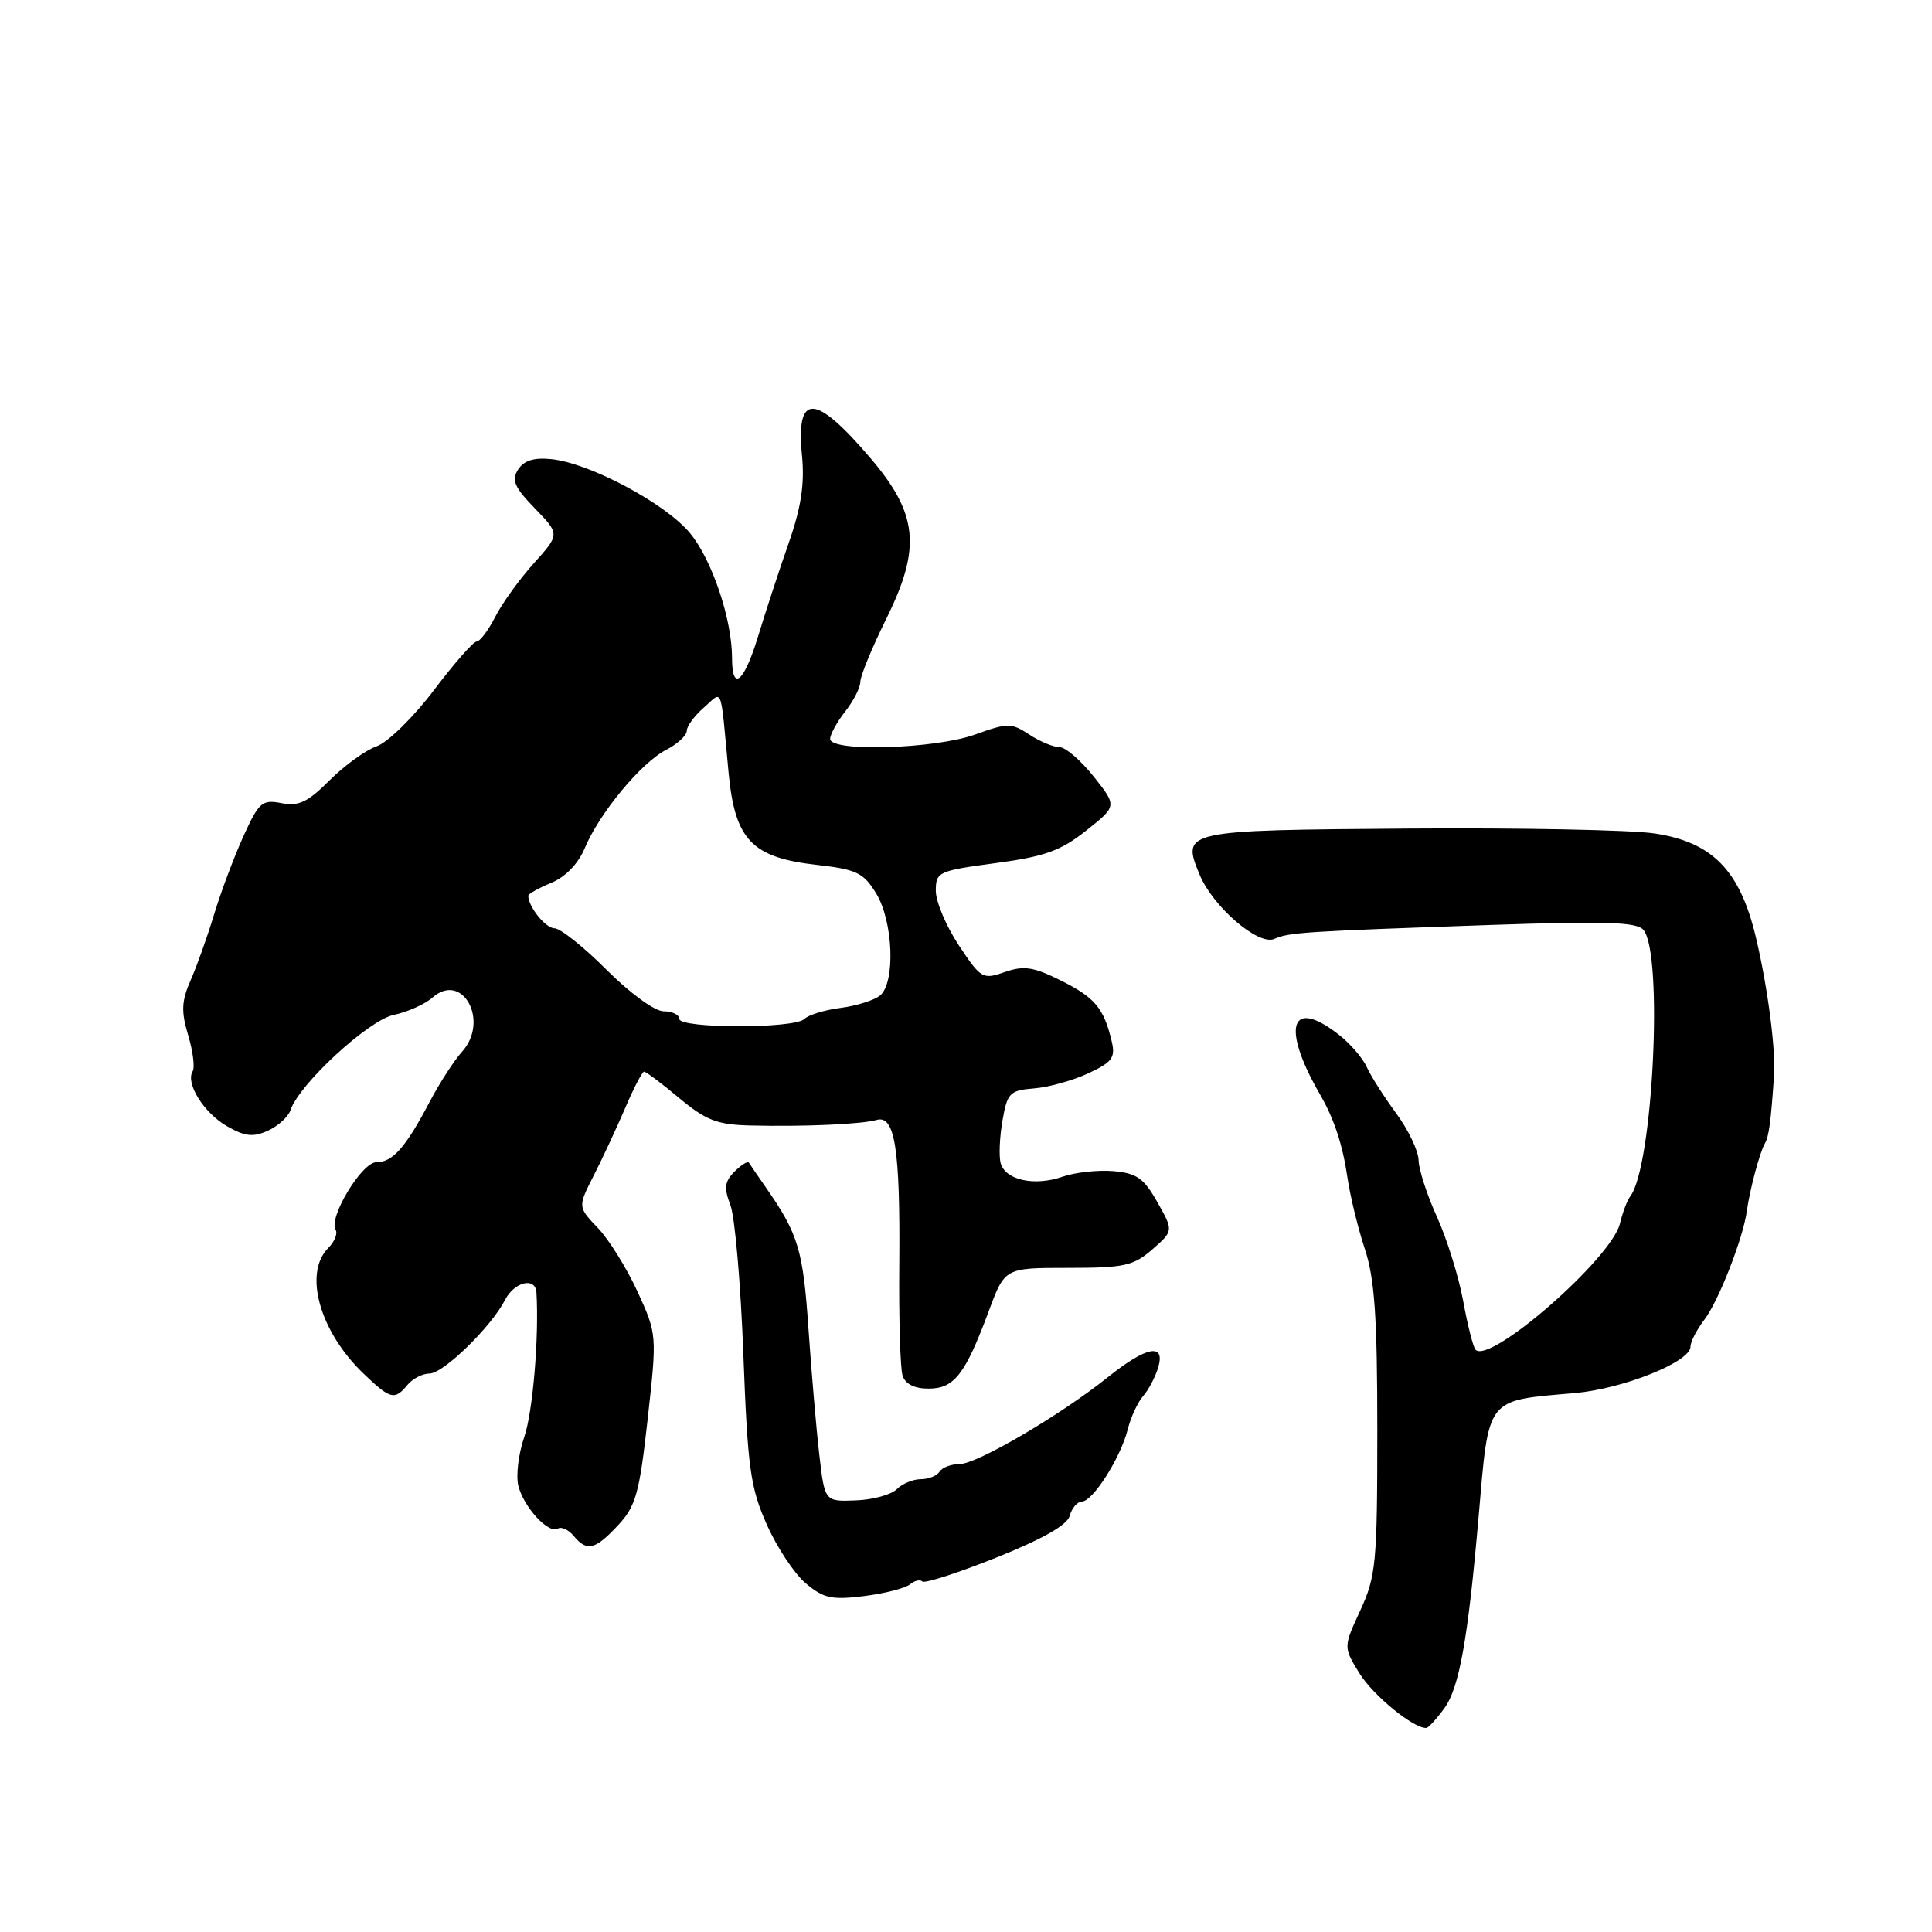 <?xml version="1.0" encoding="UTF-8" standalone="no"?>
<!DOCTYPE svg PUBLIC "-//W3C//DTD SVG 1.1//EN" "http://www.w3.org/Graphics/SVG/1.1/DTD/svg11.dtd" >
<svg xmlns="http://www.w3.org/2000/svg" xmlns:xlink="http://www.w3.org/1999/xlink" version="1.1" viewBox="0 0 256 256">
 <g >
 <path fill="currentColor"
d=" M 191.39 226.34 C 193.36 223.65 194.52 217.17 195.92 201.00 C 197.31 184.95 196.78 185.63 208.68 184.59 C 215.11 184.02 224.00 180.45 224.00 178.44 C 224.00 177.79 224.82 176.20 225.83 174.88 C 227.70 172.45 230.97 164.09 231.46 160.50 C 231.85 157.64 233.18 152.67 233.86 151.50 C 234.39 150.60 234.65 148.66 235.07 142.50 C 235.30 138.94 234.21 130.65 232.64 124.10 C 230.53 115.29 226.86 111.56 219.18 110.43 C 216.06 109.97 201.35 109.68 186.50 109.79 C 156.73 110.01 156.54 110.05 158.95 115.89 C 160.73 120.17 166.74 125.34 168.86 124.41 C 170.81 123.54 172.81 123.42 197.59 122.56 C 212.77 122.04 216.90 122.17 217.77 123.22 C 220.41 126.41 219.03 154.52 216.03 158.50 C 215.61 159.05 214.99 160.69 214.65 162.13 C 213.55 166.74 197.46 180.80 195.52 178.85 C 195.21 178.54 194.47 175.64 193.88 172.39 C 193.28 169.15 191.72 164.13 190.40 161.23 C 189.08 158.33 187.99 154.95 187.97 153.73 C 187.95 152.50 186.61 149.70 184.99 147.50 C 183.37 145.30 181.62 142.55 181.10 141.38 C 180.58 140.22 178.93 138.30 177.44 137.13 C 171.00 132.07 169.72 136.05 174.90 145.00 C 176.77 148.22 177.91 151.69 178.54 156.00 C 178.90 158.47 179.94 162.75 180.85 165.50 C 182.15 169.44 182.50 174.51 182.50 189.50 C 182.50 207.10 182.33 208.86 180.25 213.38 C 178.00 218.26 178.00 218.26 180.14 221.73 C 181.96 224.67 187.33 229.06 189.00 228.96 C 189.28 228.95 190.35 227.77 191.39 226.34 Z  M 120.57 209.94 C 121.18 209.43 121.93 209.26 122.22 209.55 C 122.52 209.85 126.92 208.42 132.01 206.39 C 138.17 203.92 141.43 202.07 141.75 200.84 C 142.02 199.83 142.74 198.98 143.37 198.96 C 144.84 198.90 148.50 193.13 149.43 189.40 C 149.83 187.81 150.74 185.82 151.46 185.00 C 152.18 184.18 153.07 182.49 153.45 181.25 C 154.47 177.91 151.94 178.37 146.83 182.46 C 140.48 187.54 129.46 194.00 127.13 194.00 C 126.03 194.00 124.84 194.45 124.50 195.00 C 124.16 195.55 123.04 196.00 122.01 196.00 C 120.98 196.00 119.55 196.60 118.82 197.33 C 118.09 198.06 115.64 198.73 113.38 198.81 C 109.28 198.97 109.28 198.97 108.56 192.74 C 108.16 189.31 107.52 181.78 107.12 176.00 C 106.42 165.69 105.77 163.52 101.59 157.50 C 100.44 155.85 99.38 154.30 99.23 154.06 C 99.08 153.82 98.22 154.35 97.33 155.24 C 96.01 156.56 95.91 157.41 96.78 159.68 C 97.38 161.23 98.15 170.15 98.50 179.50 C 99.07 194.55 99.43 197.13 101.60 202.00 C 102.94 205.03 105.27 208.54 106.77 209.80 C 109.11 211.78 110.21 212.02 114.48 211.49 C 117.21 211.15 119.95 210.45 120.57 209.94 Z  M 81.88 202.12 C 84.25 199.59 84.72 197.91 85.82 188.03 C 87.06 176.86 87.06 176.80 84.48 171.16 C 83.05 168.05 80.69 164.24 79.22 162.71 C 76.55 159.92 76.55 159.92 78.70 155.71 C 79.88 153.39 81.75 149.36 82.87 146.75 C 83.98 144.14 85.10 142.00 85.35 142.00 C 85.60 142.00 87.70 143.57 90.00 145.50 C 93.52 148.44 95.02 149.02 99.34 149.13 C 106.42 149.31 114.16 148.97 116.16 148.40 C 118.58 147.70 119.29 152.23 119.16 167.50 C 119.09 174.65 119.29 181.29 119.59 182.25 C 119.94 183.39 121.15 184.00 123.04 184.00 C 126.44 184.00 127.89 182.13 131.01 173.75 C 133.14 168.00 133.14 168.00 141.52 168.00 C 148.98 168.00 150.19 167.73 152.69 165.55 C 155.50 163.09 155.50 163.09 153.36 159.30 C 151.57 156.12 150.62 155.45 147.52 155.18 C 145.48 155.01 142.45 155.34 140.79 155.92 C 137.09 157.21 133.24 156.38 132.60 154.15 C 132.34 153.24 132.45 150.70 132.83 148.50 C 133.47 144.81 133.79 144.48 137.01 144.22 C 138.93 144.07 142.17 143.17 144.20 142.22 C 147.37 140.75 147.82 140.14 147.31 138.00 C 146.27 133.60 145.10 132.19 140.60 129.94 C 136.94 128.11 135.67 127.92 133.14 128.80 C 130.22 129.82 129.98 129.68 127.05 125.26 C 125.37 122.73 124.00 119.48 124.00 118.04 C 124.00 115.53 124.32 115.39 131.91 114.37 C 138.43 113.50 140.54 112.74 143.92 110.06 C 148.02 106.81 148.02 106.81 144.93 102.91 C 143.22 100.76 141.18 99.00 140.38 99.00 C 139.58 99.00 137.78 98.25 136.38 97.33 C 134.01 95.77 133.53 95.77 129.17 97.34 C 123.83 99.25 110.00 99.66 110.00 97.91 C 110.00 97.31 110.90 95.67 112.00 94.27 C 113.10 92.87 114.00 91.10 114.00 90.34 C 114.00 89.57 115.56 85.78 117.47 81.92 C 122.09 72.57 121.64 68.08 115.32 60.68 C 107.98 52.08 105.45 52.00 106.27 60.38 C 106.63 64.13 106.16 67.24 104.49 72.00 C 103.24 75.58 101.43 81.09 100.47 84.25 C 98.61 90.40 97.00 91.77 97.00 87.22 C 97.00 82.05 94.35 74.18 91.42 70.63 C 88.17 66.71 78.15 61.36 73.06 60.84 C 70.76 60.60 69.42 61.02 68.65 62.22 C 67.75 63.62 68.16 64.57 70.87 67.36 C 74.19 70.79 74.19 70.79 70.73 74.64 C 68.83 76.76 66.52 79.96 65.61 81.75 C 64.70 83.54 63.59 85.00 63.16 85.00 C 62.73 85.00 60.17 87.91 57.48 91.47 C 54.79 95.03 51.39 98.36 49.93 98.88 C 48.46 99.39 45.65 101.42 43.68 103.39 C 40.78 106.29 39.57 106.87 37.30 106.42 C 34.73 105.92 34.31 106.28 32.24 110.84 C 31.00 113.58 29.26 118.22 28.37 121.16 C 27.48 124.10 26.08 128.03 25.26 129.89 C 24.05 132.65 23.99 134.02 24.93 137.16 C 25.57 139.30 25.84 141.45 25.53 141.95 C 24.55 143.53 27.01 147.47 30.08 149.23 C 32.45 150.59 33.54 150.71 35.51 149.82 C 36.86 149.20 38.20 147.98 38.49 147.10 C 39.64 143.66 48.79 135.21 52.14 134.49 C 53.99 134.10 56.31 133.06 57.31 132.18 C 61.28 128.68 64.89 135.28 61.23 139.35 C 60.16 140.53 58.23 143.53 56.93 146.00 C 53.74 152.07 52.03 154.00 49.87 154.00 C 47.93 154.00 43.49 161.37 44.47 162.95 C 44.77 163.44 44.34 164.52 43.51 165.35 C 40.17 168.69 42.35 176.45 48.19 182.03 C 51.74 185.43 52.29 185.57 54.00 183.50 C 54.68 182.68 56.00 182.00 56.92 182.00 C 58.75 182.00 65.08 175.83 66.92 172.25 C 68.15 169.85 70.95 169.17 71.08 171.25 C 71.44 177.17 70.60 187.14 69.46 190.43 C 68.70 192.64 68.35 195.54 68.68 196.87 C 69.40 199.72 72.70 203.30 73.92 202.55 C 74.39 202.26 75.33 202.69 76.01 203.51 C 77.77 205.63 78.84 205.38 81.88 202.12 Z  M 90.00 135.00 C 90.00 134.45 89.07 134.00 87.93 134.00 C 86.76 134.00 83.49 131.62 80.37 128.50 C 77.34 125.47 74.24 123.00 73.47 123.00 C 72.29 123.00 70.00 120.15 70.00 118.69 C 70.00 118.44 71.37 117.68 73.05 116.98 C 74.93 116.20 76.63 114.44 77.49 112.37 C 79.42 107.75 84.94 101.08 88.25 99.37 C 89.76 98.59 91.00 97.45 91.00 96.84 C 91.00 96.23 92.01 94.85 93.25 93.77 C 95.82 91.53 95.42 90.47 96.54 102.38 C 97.38 111.29 99.61 113.63 108.21 114.60 C 113.51 115.20 114.42 115.64 116.10 118.39 C 118.36 122.10 118.67 130.20 116.61 131.91 C 115.84 132.54 113.49 133.28 111.39 133.55 C 109.28 133.82 107.12 134.48 106.58 135.02 C 105.28 136.32 90.00 136.30 90.00 135.00 Z "/>
</g>
</svg>